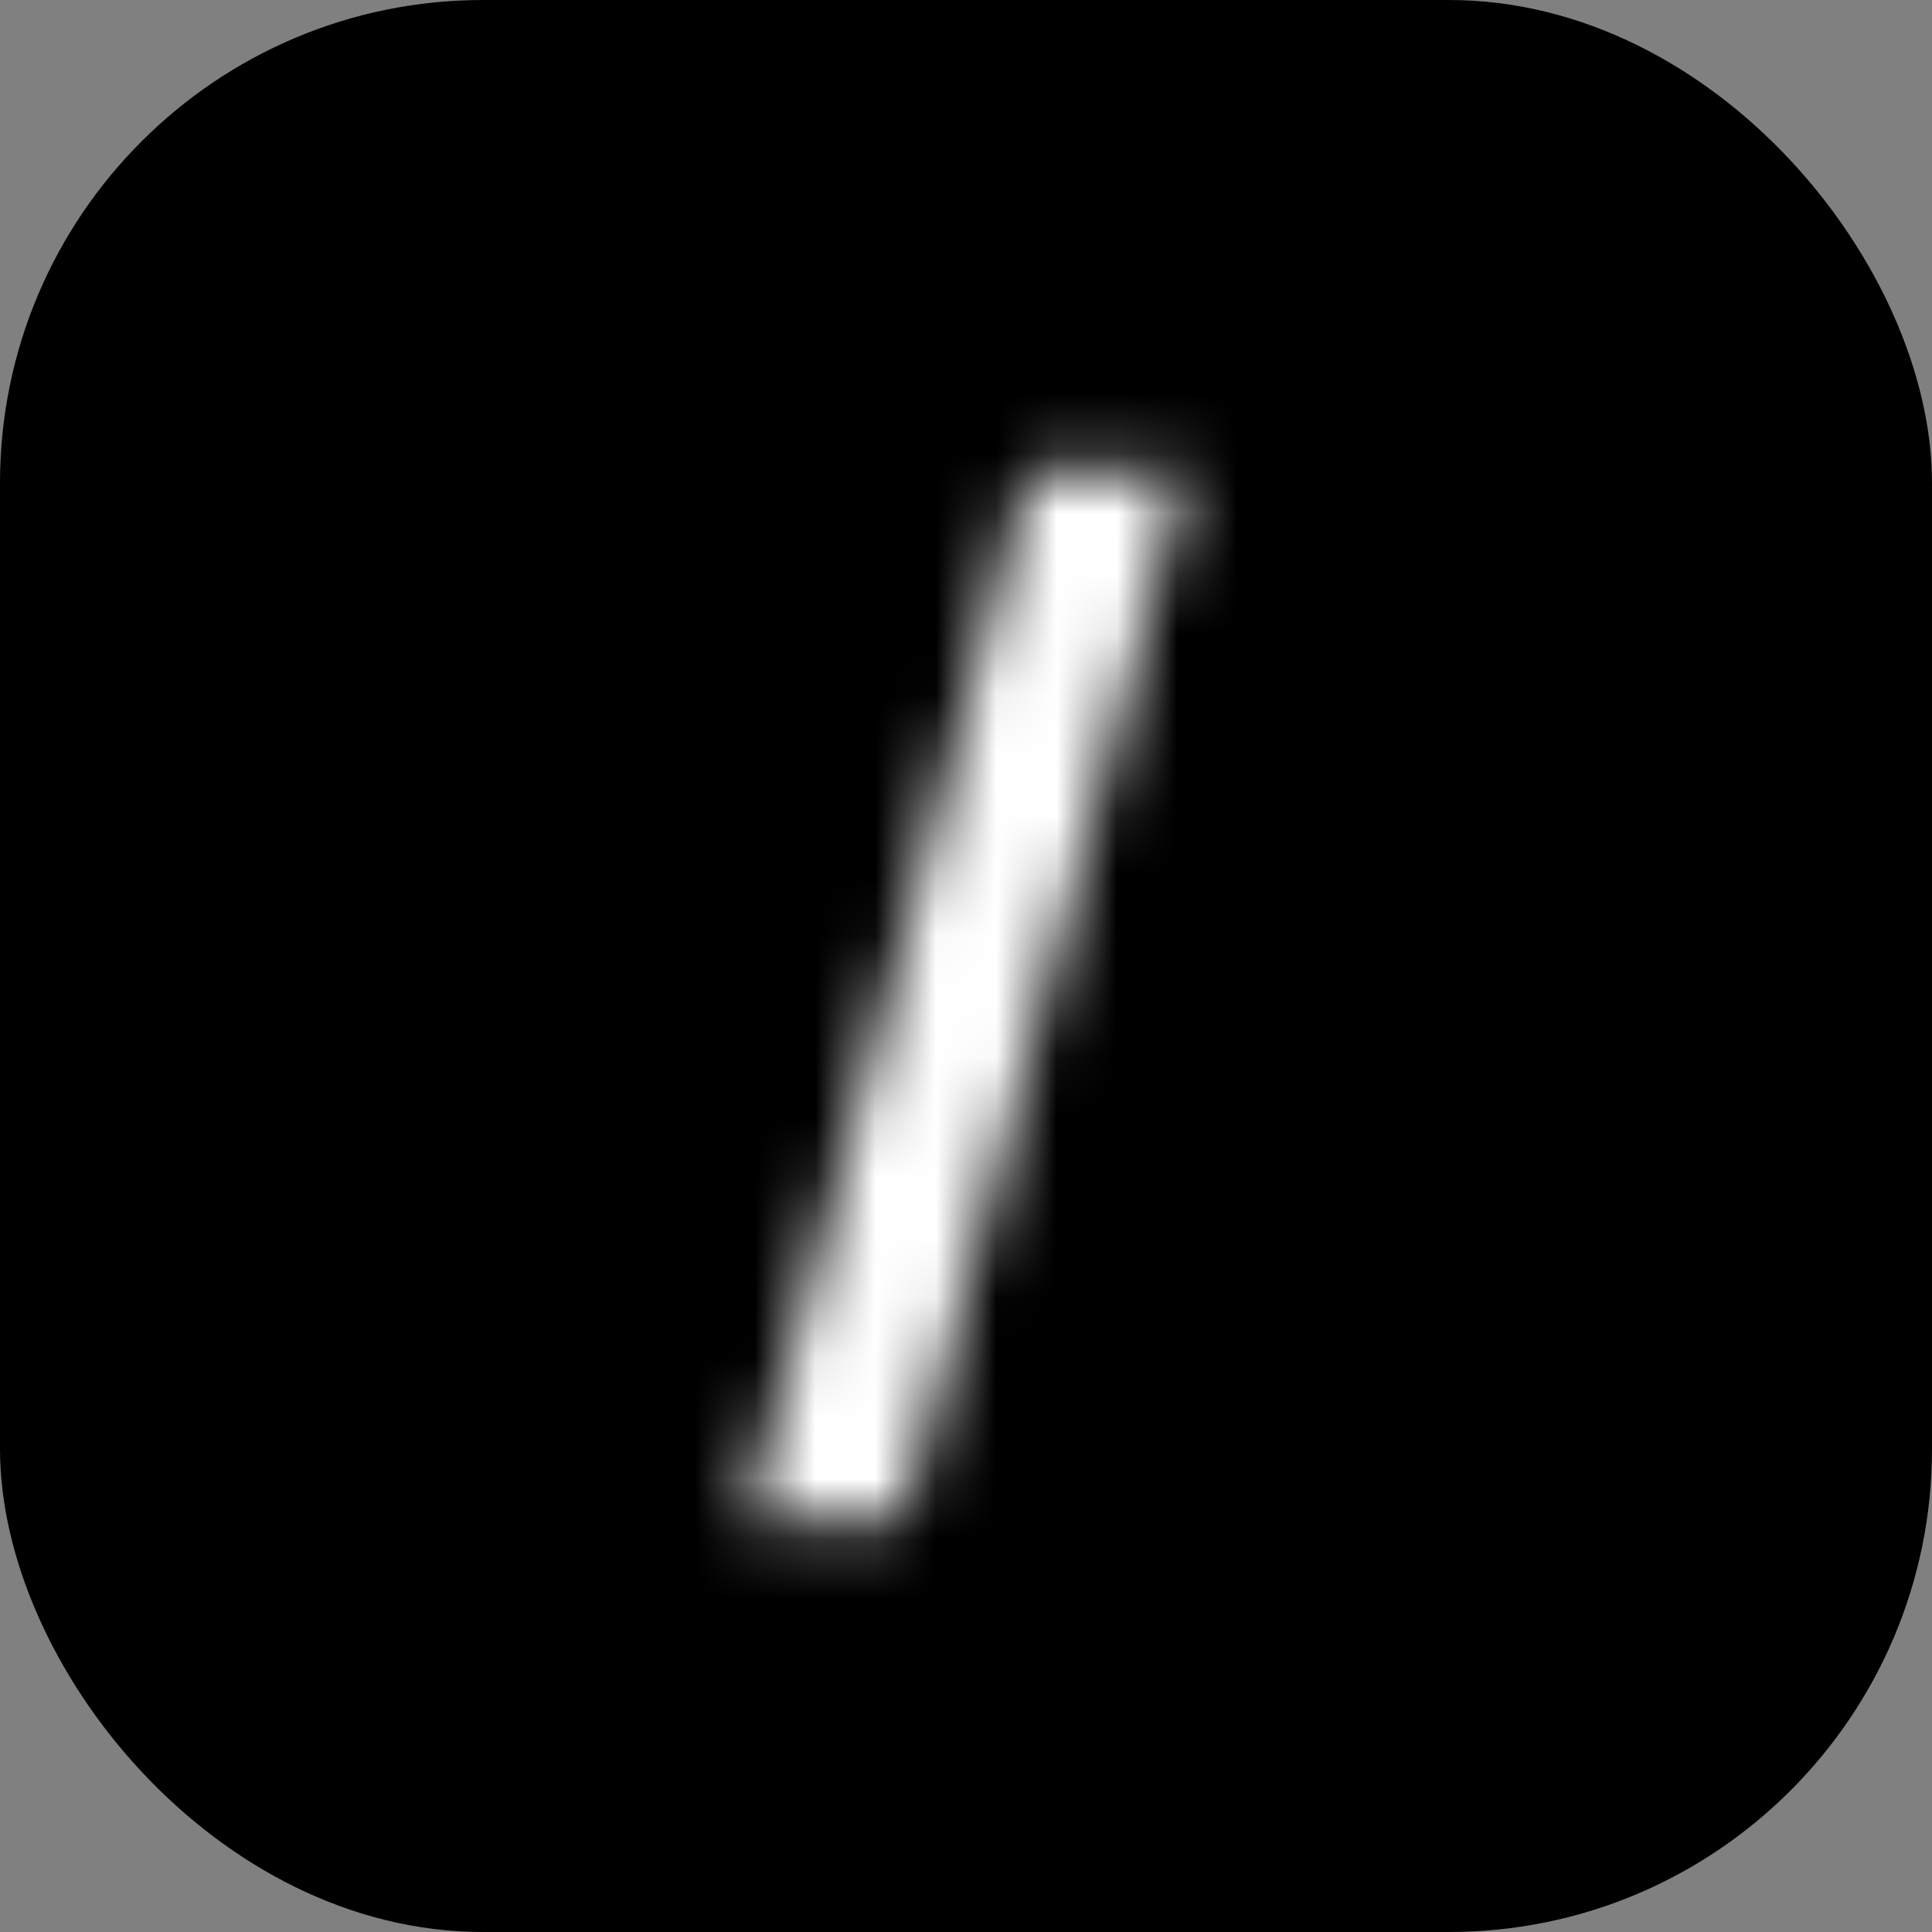 <svg width="32" height="32" viewBox="0 0 32 32" fill="none" xmlns="http://www.w3.org/2000/svg">
<rect x="0" y="0" width="32" height="32" fill="#808080" stroke="none"/>
<g clip-path="url(#clip0_1_1844)">
<rect width="32" height="32" rx="8" fill="black"/>
<mask id="path-2-inside-1_1_1844" fill="white">
<path d="M19.646 7.773L14.959 25.188H12.352L17.04 7.773H19.646Z"/>
</mask>
<path d="M19.646 7.773L22.06 8.423L22.908 5.273H19.646V7.773ZM14.959 25.188V27.688H16.875L17.373 25.837L14.959 25.188ZM12.352 25.188L9.938 24.538L9.09 27.688H12.352V25.188ZM17.04 7.773V5.273H15.123L14.626 7.123L17.04 7.773ZM17.232 7.123L12.545 24.538L17.373 25.837L22.06 8.423L17.232 7.123ZM14.959 22.688H12.352V27.688H14.959V22.688ZM14.766 25.837L19.454 8.423L14.626 7.123L9.938 24.538L14.766 25.837ZM17.04 10.273H19.646V5.273H17.04V10.273Z" fill="white" mask="url(#path-2-inside-1_1_1844)"/>
</g>
<defs>
<clipPath id="clip0_1_1844">
<rect width="32" height="32" fill="white"/>
</clipPath>
</defs>
</svg>
